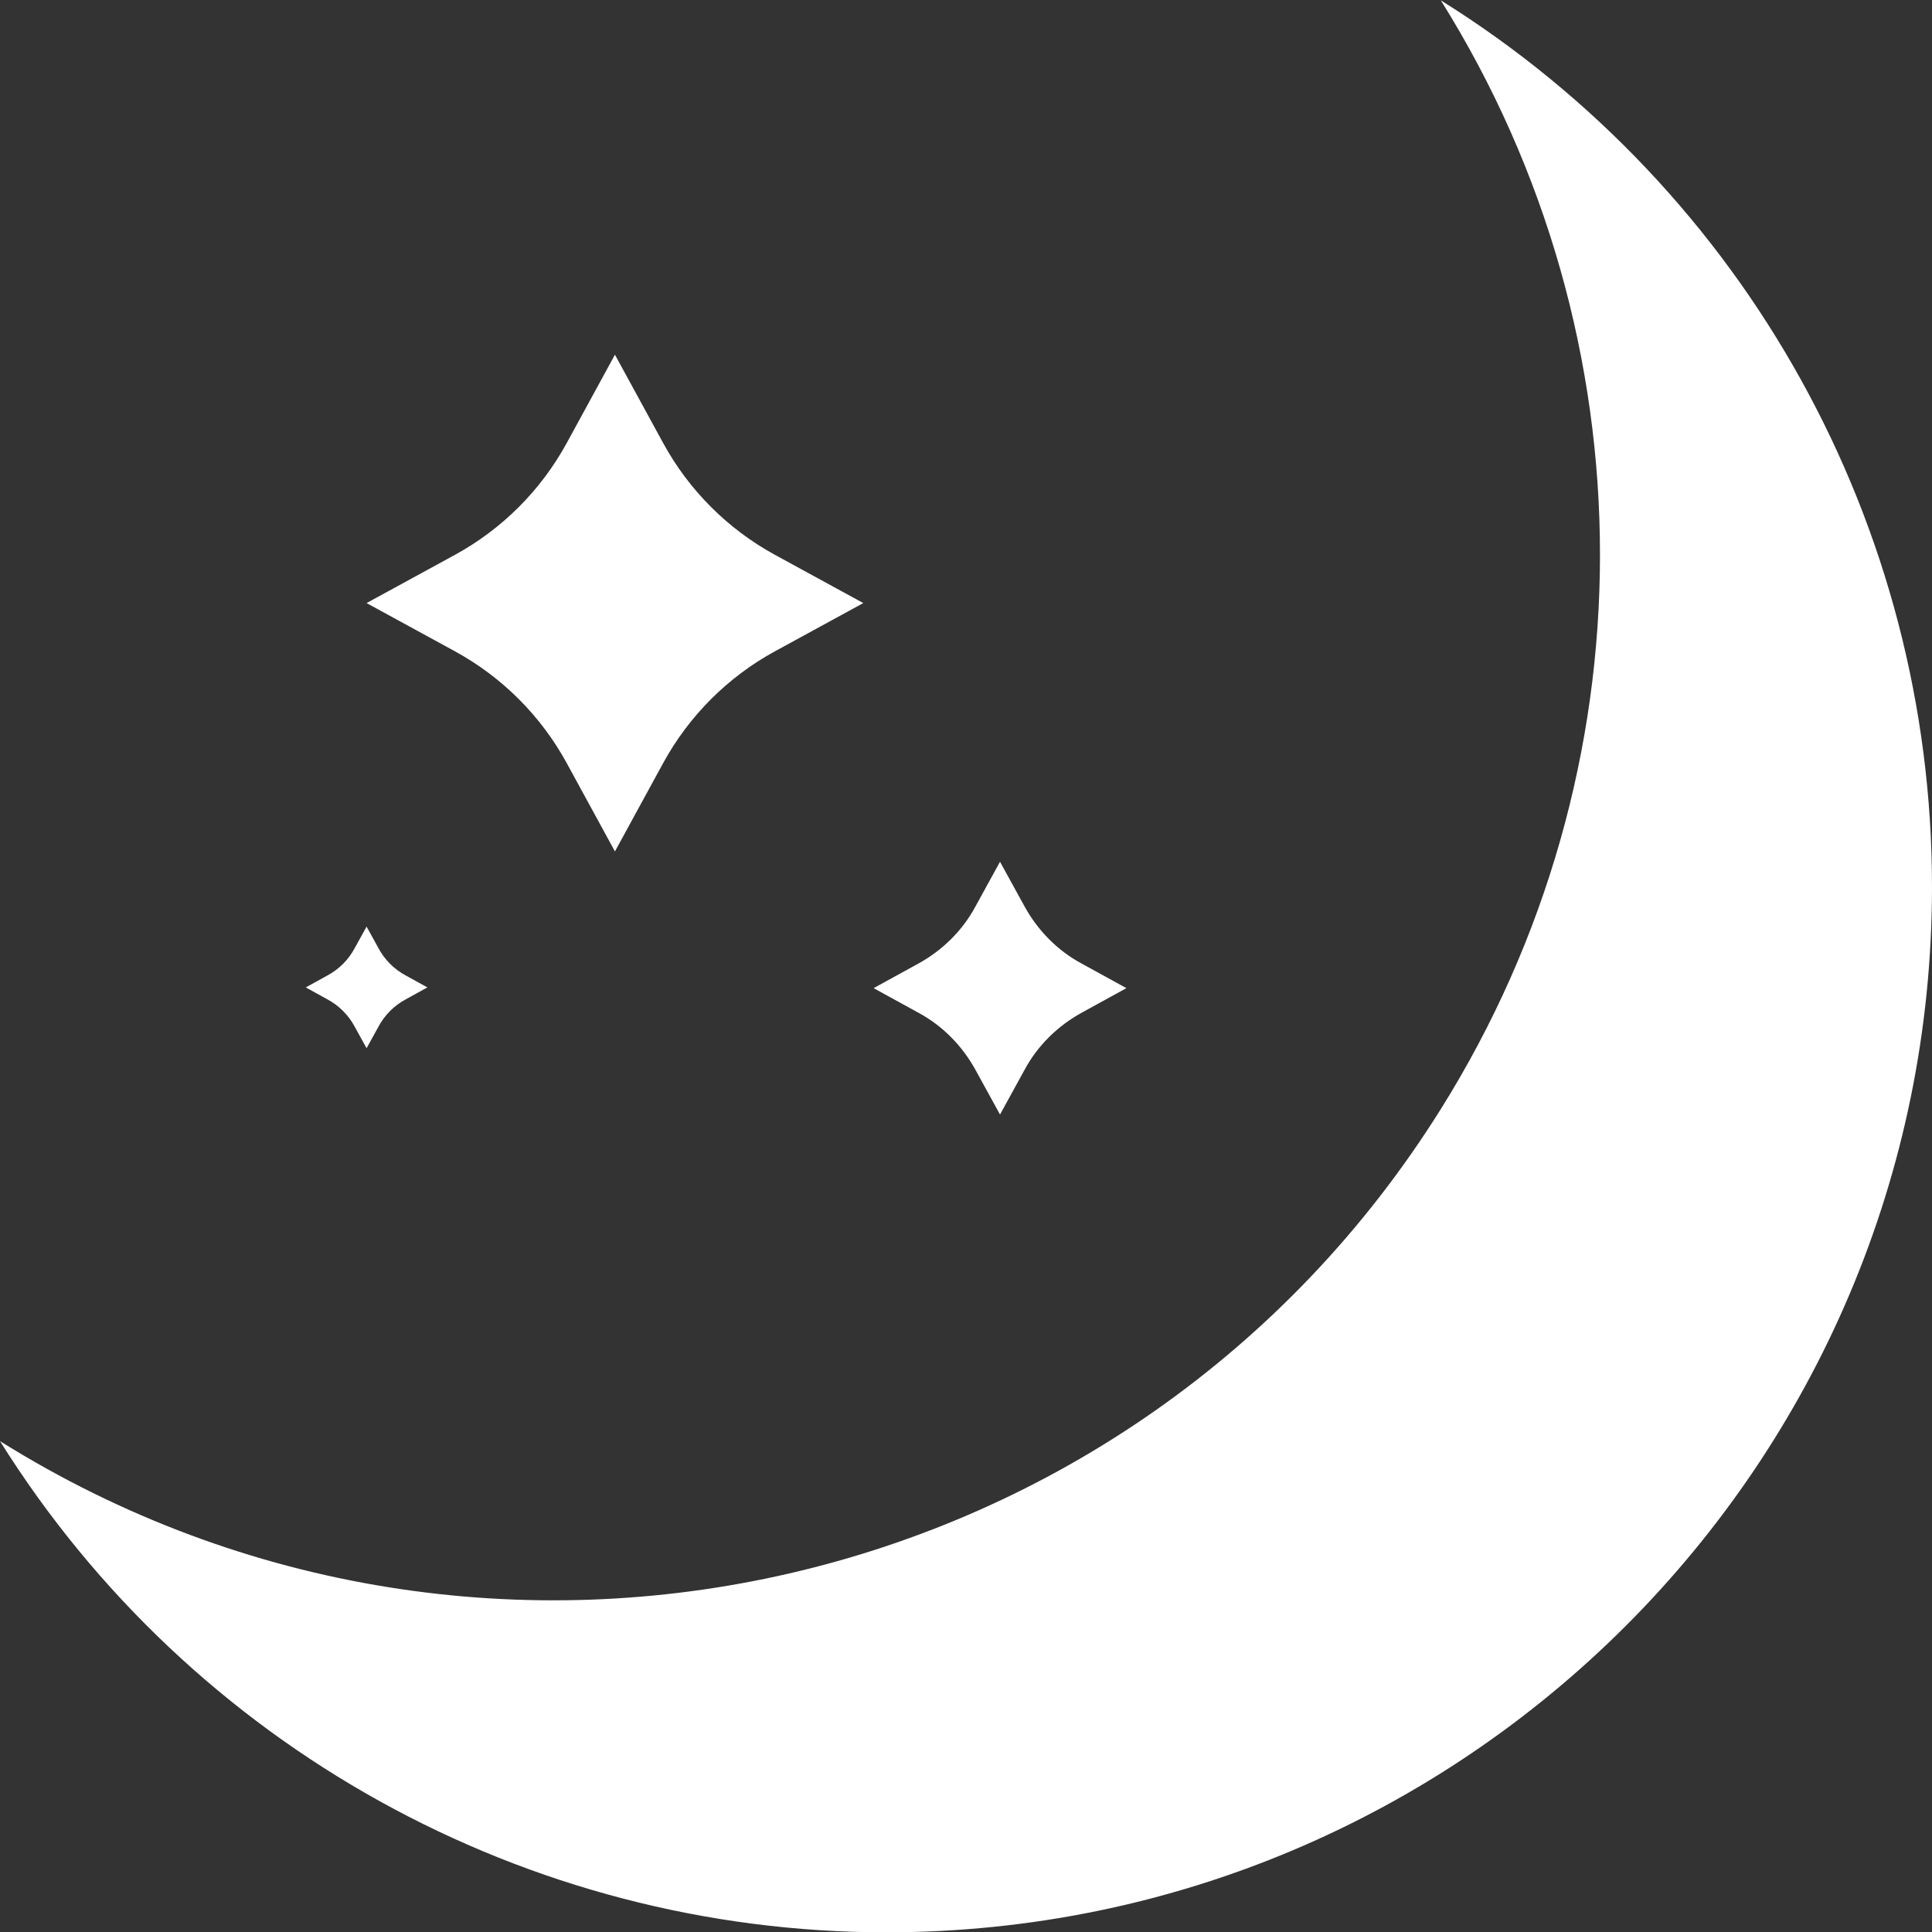 <?xml version="1.0" encoding="utf-8"?>
<!-- Generator: Adobe Illustrator 25.2.2, SVG Export Plug-In . SVG Version: 6.00 Build 0)  -->
<svg version="1.1" id="Layer_1" xmlns="http://www.w3.org/2000/svg" xmlns:xlink="http://www.w3.org/1999/xlink" x="0px" y="0px"
	 viewBox="0 0 52.43 52.43" style="enable-background:new 0 0 52.43 52.43;" xml:space="preserve">
<rect x="0" y="0" width="52.43" height="52.43" fill="#333333" stroke="none"/>
<style type="text/css">
	.st0{fill:#C61F50;}
	.st1{fill:#FFFFFF;}
	.st2{fill:#8C1042;}
	.st3{fill:#9E1047;}
	.st4{fill:#A32B5C;}
	.st5{fill:#9E1E49;}
	.st6{fill:#BBC0E6;}
	.st7{fill:#D0D4F6;}
	.st8{fill:#E9EFFF;}
	.st9{fill:#DB465D;}
	.st10{fill:#5555C6;}
	.st11{fill:#E9EDF7;}
	.st12{fill:#302F2E;}
	.st13{fill:#DDE2F8;}
	.st14{fill:#CED3F8;}
	.st15{fill:#A3A9D0;}
	.st16{fill:#5652CC;}
	.st17{fill:#231633;}
	.st18{fill:#2F1F40;}
	.st19{fill:#323B99;}
	.st20{fill:#20196F;}
	.st21{fill:#F6F6FB;}
	.st22{fill:#FCBA06;}
	.st23{fill:#E19100;}
	.st24{fill:#F8D8D0;}
	.st25{fill:#292533;}
	.st26{fill:#3B46A0;}
	.st27{fill:#FFD03E;}
	.st28{fill:#807DFB;}
	.st29{fill:url(#Path_18_1_);}
	.st30{fill:url(#Path_19_1_);}
	.st31{fill:url(#Path_20_1_);}
	.st32{fill:url(#Path_21_1_);}
	.st33{fill:url(#Path_22_1_);}
	.st34{fill:url(#Path_68_1_);}
</style>
<g id="Group_79" transform="translate(32.37 0.909)">
	<path id="Path_48" class="st1" d="M20.06,23.15c0,15.67-12.7,28.37-28.37,28.38c-9.78,0-18.87-5.04-24.06-13.33
		c13.29,8.31,30.79,4.27,39.1-9.01c5.76-9.2,5.76-20.89,0-30.09C15.02,4.27,20.06,13.37,20.06,23.15z"/>
	<g id="Group_78" transform="translate(2.848 3.307)">
		<path id="Path_49" class="st1" d="M-18.53,5.41l1.31,2.4c0.7,1.28,1.75,2.33,3.03,3.03l2.4,1.31l-2.4,1.31
			c-1.28,0.7-2.33,1.75-3.03,3.03l-1.31,2.4l-1.31-2.4c-0.7-1.28-1.75-2.33-3.03-3.03l-2.4-1.31l2.4-1.31
			c1.28-0.7,2.33-1.75,3.03-3.03L-18.53,5.41z"/>
		<path id="Path_50" class="st1" d="M-8.08,19.17l0.67,1.22c0.36,0.65,0.89,1.19,1.54,1.54l1.22,0.67l-1.22,0.67
			c-0.65,0.36-1.19,0.89-1.54,1.54l-0.67,1.22l-0.67-1.22c-0.36-0.65-0.89-1.19-1.54-1.54l-1.22-0.67l1.22-0.67
			c0.65-0.36,1.19-0.89,1.54-1.54L-8.08,19.17z"/>
		<path id="Path_51" class="st1" d="M-25.27,20.93l0.32,0.58c0.17,0.32,0.43,0.58,0.75,0.75l0.58,0.32l-0.58,0.32
			c-0.32,0.17-0.58,0.43-0.75,0.75l-0.32,0.58l-0.32-0.58c-0.17-0.32-0.43-0.58-0.75-0.75l-0.58-0.32l0.58-0.32
			c0.32-0.17,0.58-0.43,0.75-0.75L-25.27,20.93z"/>
	</g>
</g>
</svg>

